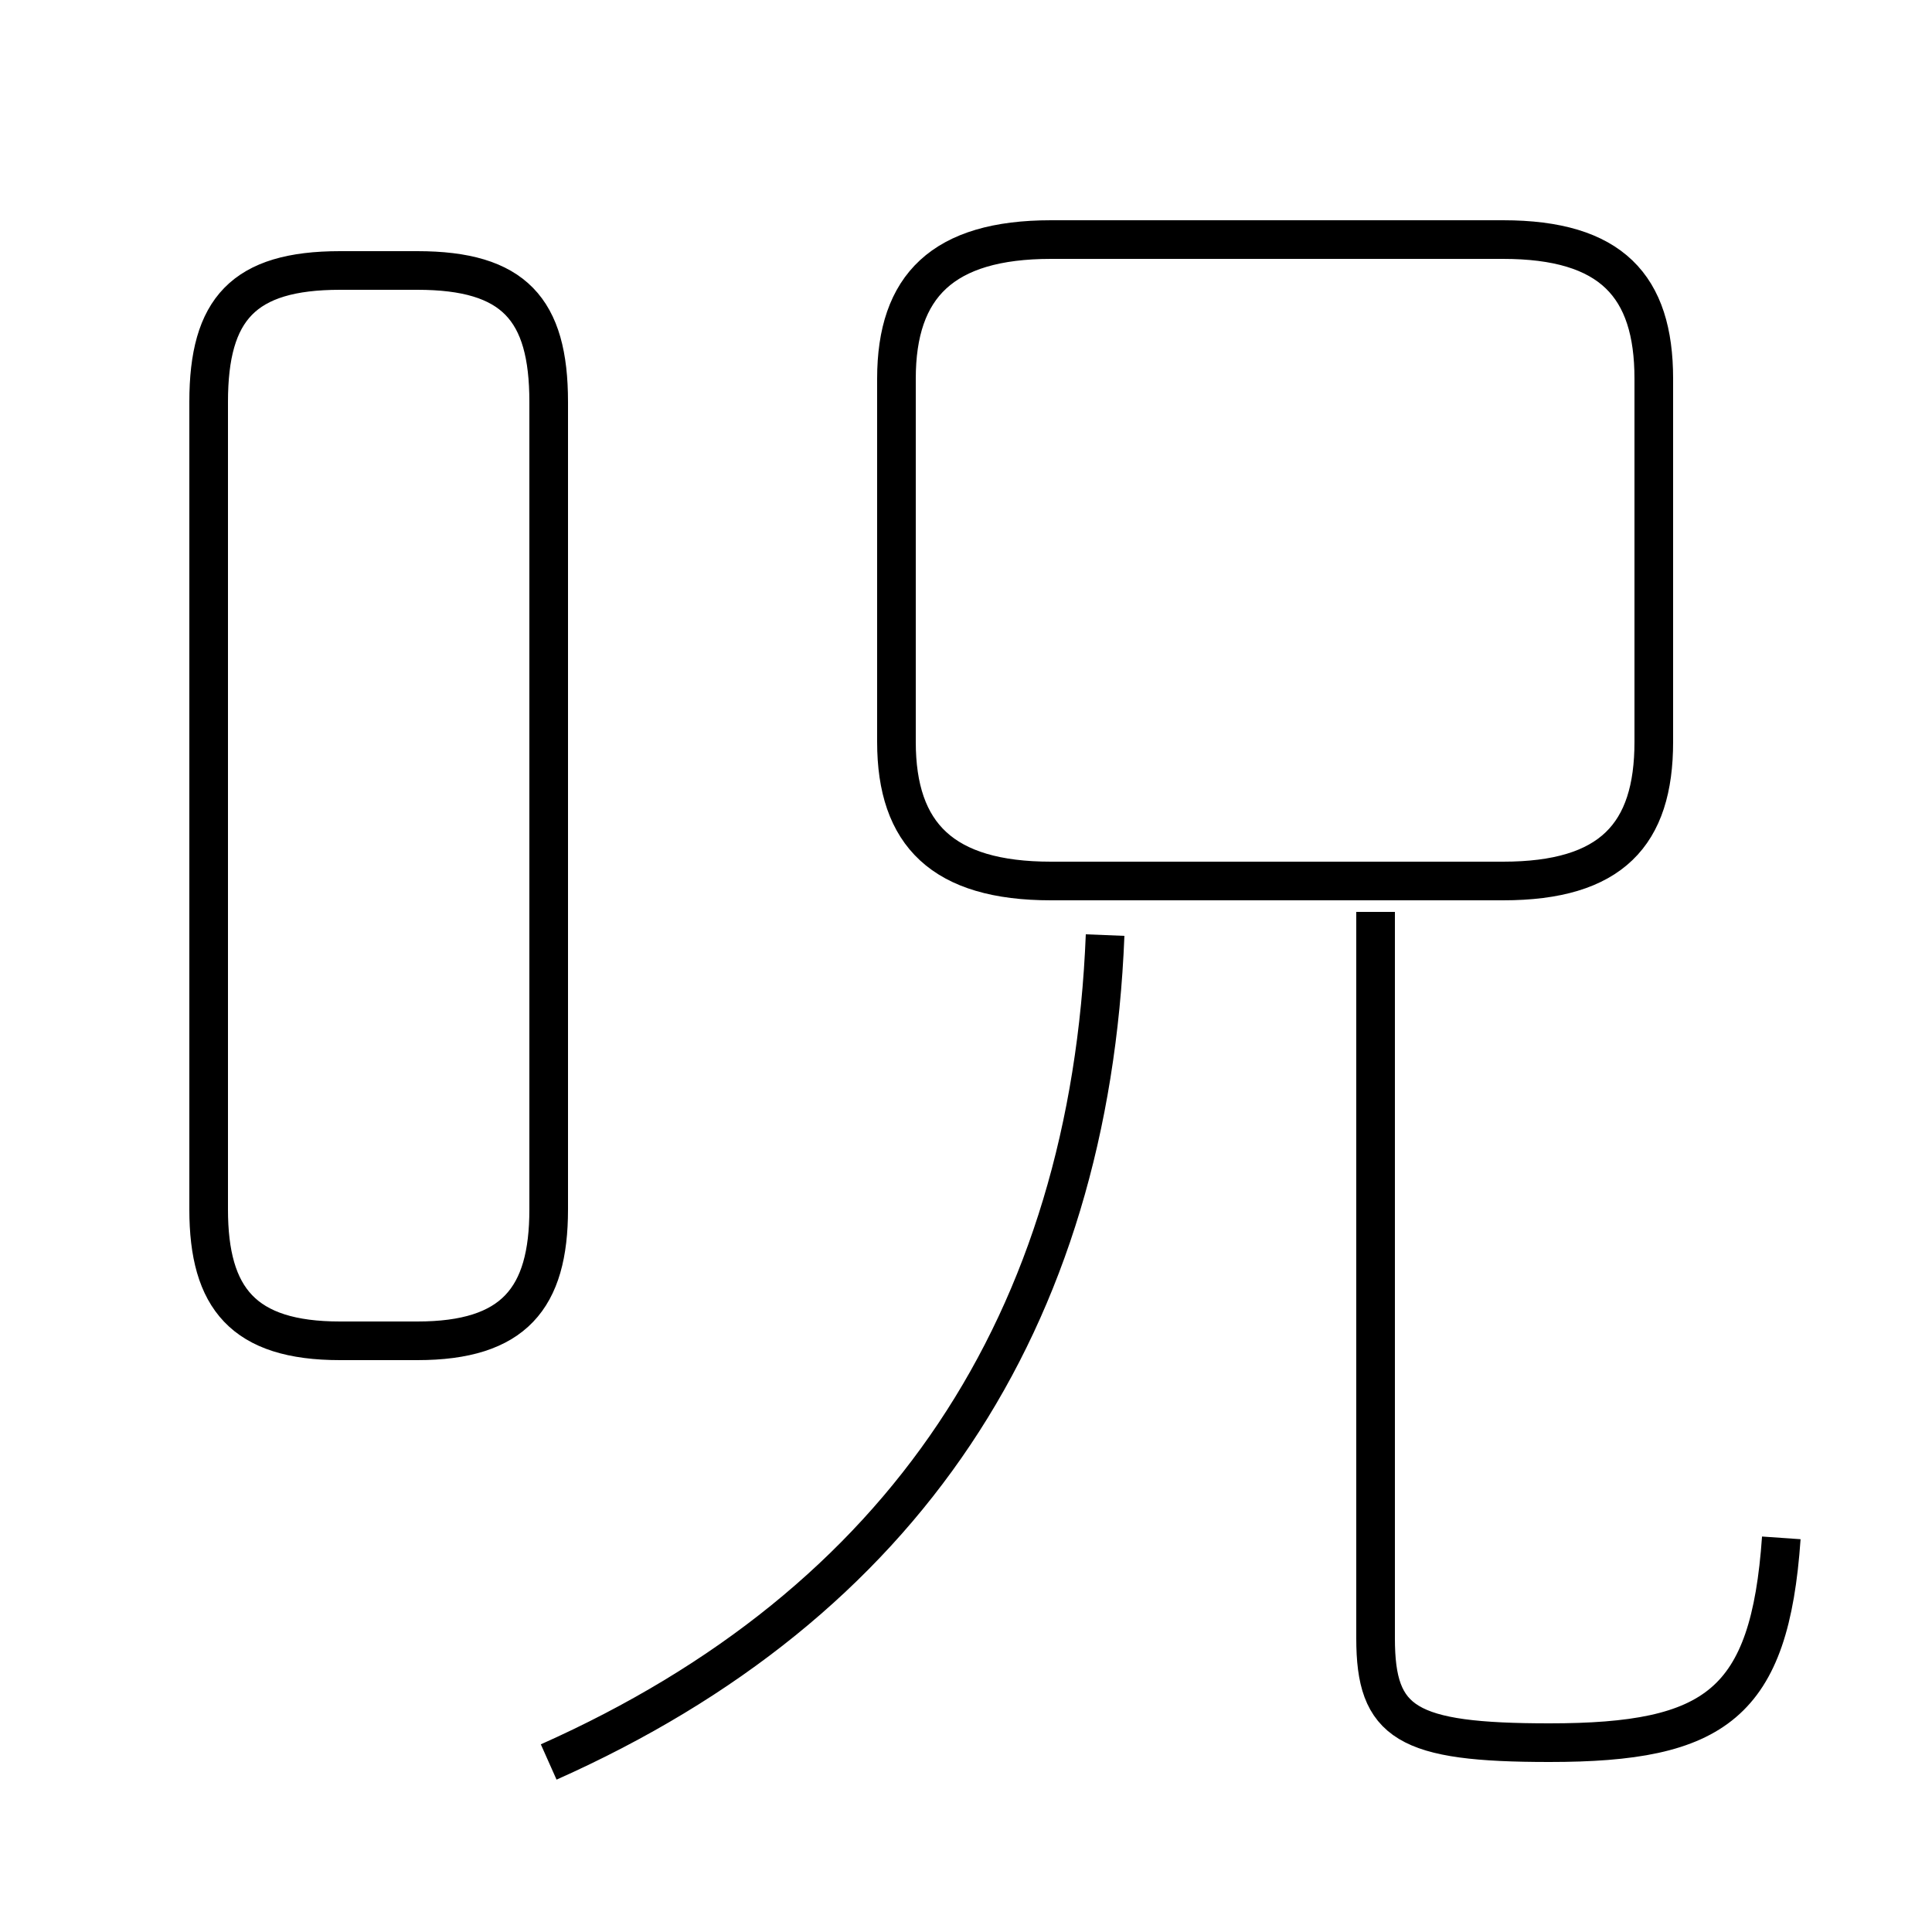 <?xml version='1.0' encoding='utf8'?>
<svg viewBox="0.0 -44.0 50.0 50.0" version="1.1" xmlns="http://www.w3.org/2000/svg">
<rect x="0.0" y="-44.0" width="50.0" height="50.0" fill="#808080" stroke="none"/>
<rect x="-1000" y="-1000" width="2000" height="2000" stroke="white" fill="white"/>
<g style="fill:none; stroke:#000000;  stroke-width:1">
<path d="M 14.2 12.7 L 14.2 33.6 C 14.2 36.0 13.3 37.0 10.8 37.0 L 8.8 37.0 C 6.3 37.0 5.4 36.0 5.4 33.6 L 5.4 12.7 C 5.4 10.4 6.3 9.3 8.8 9.3 L 10.8 9.3 C 13.3 9.3 14.2 10.4 14.2 12.7 Z M 14.2 -1.6 C 23.4 2.5 28.2 9.8 28.6 19.8 M 46.1 4.2 C 45.8 -0.1 44.4 -1.1 40.1 -1.1 C 36.4 -1.1 35.6 -0.6 35.6 1.6 L 35.6 20.4 M 27.2 21.2 L 38.9 21.2 C 41.7 21.2 42.8 22.4 42.8 24.8 L 42.8 34.2 C 42.8 36.6 41.7 37.8 38.9 37.8 L 27.2 37.8 C 24.4 37.8 23.2 36.6 23.2 34.2 L 23.2 24.8 C 23.2 22.4 24.4 21.2 27.2 21.2 Z" transform="scale(1, -1)" />
</g>
</svg>